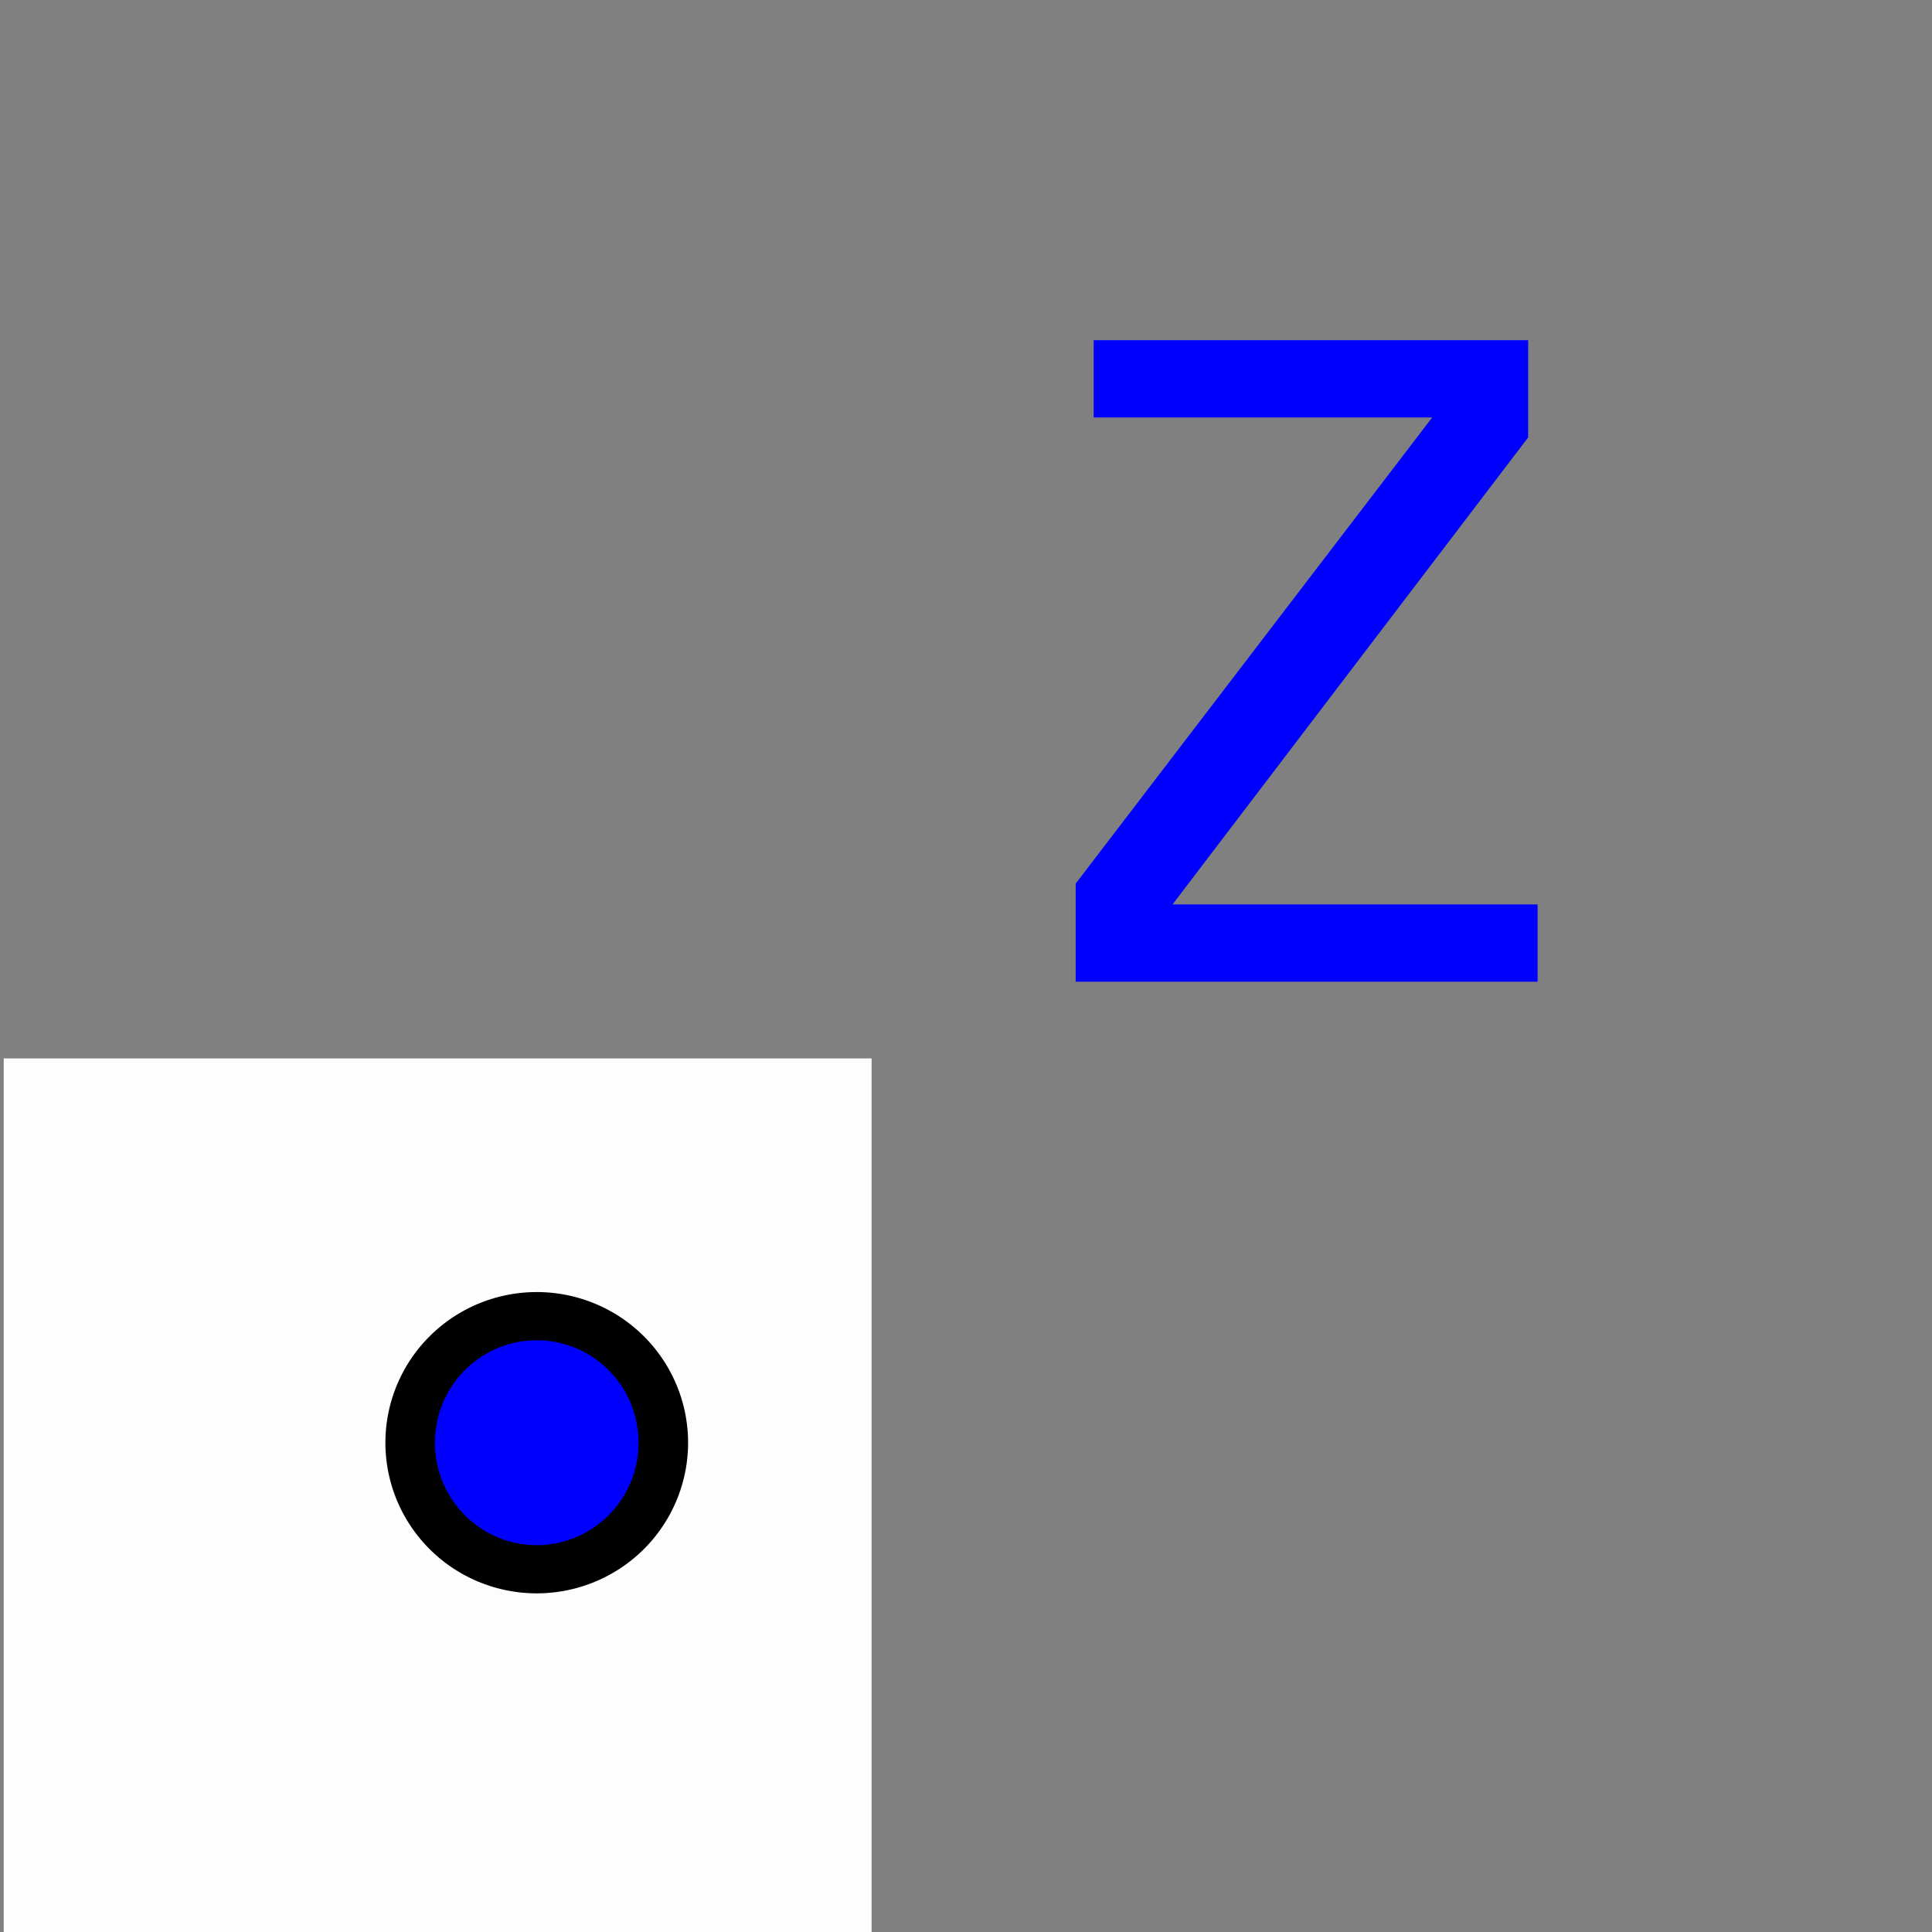 <?xml version="1.0" encoding="UTF-8" standalone="no"?>
<!-- Created with Inkscape (http://www.inkscape.org/) -->

<svg
   xmlns:dc="http://purl.org/dc/elements/1.1/"
   xmlns:cc="http://creativecommons.org/ns#"
   xmlns:rdf="http://www.w3.org/1999/02/22-rdf-syntax-ns#"
   xmlns:svg="http://www.w3.org/2000/svg"
   xmlns="http://www.w3.org/2000/svg"
   xmlns:sodipodi="http://sodipodi.sourceforge.net/DTD/sodipodi-0.dtd"
   xmlns:inkscape="http://www.inkscape.org/namespaces/inkscape"
   id="svg2"
   version="1.1"
   inkscape:version="0.48.2 r9819"
   width="512"
   height="512"
   sodipodi:docname="complex_number.svg">
  <rect width="100%" height="100%" fill="#808080" stroke="none"/>
  <defs
     id="defs6" />
  <sodipodi:namedview
     pagecolor="#ffffff"
     bordercolor="#666666"
     borderopacity="1"
     objecttolerance="10"
     gridtolerance="10"
     guidetolerance="10"
     inkscape:pageopacity="0"
     inkscape:pageshadow="2"
     inkscape:window-width="1680"
     inkscape:window-height="988"
     id="namedview4"
     showgrid="false"
     inkscape:zoom="1.28"
     inkscape:cx="106.66243"
     inkscape:cy="239.23901"
     inkscape:window-x="1358"
     inkscape:window-y="-8"
     inkscape:window-maximized="1"
     inkscape:current-layer="svg2" />
  <path
     inkscape:connector-curvature="0"
     id="path3003"
     d="m 0.983,396.492 0,-116 115,0 115,0 0,116 0,116 -115,0 -115,0 0,-116 z"
     style="fill:#fdfdfd" />
  <g
     id="g3860"
     transform="matrix(2.407,0,0,2.407,-100.465,50.787)" />
  <g
     id="g3005">
    <g
       id="text3787"
       style="font-size:97.223px;font-style:normal;font-variant:normal;font-weight:normal;font-stretch:normal;line-height:125%;letter-spacing:0px;word-spacing:0px;fill:#0000ff;fill-opacity:1;stroke:none;font-family:FreeUniversal;-inkscape-font-specification:FreeUniversal"
       transform="matrix(2.392,0,0,2.423,-70.777,10.162)">
      <path
         inkscape:connector-curvature="0"
         id="path3001"
         d="m 199.938,103.178 -51.175,0 0,-10.729 39.497,-50.985 -37.503,0 0,-8.45 48.137,0 0,10.634 -39.402,51.08 40.446,0 z" />
    </g>
    <path
       transform="matrix(0.788,0,0,0.767,34.959,280.842)"
       d="m 178.718,132.32 a 42.57,43.721 0 1 1 -85.14,0 42.57,43.721 0 1 1 85.14,0 z"
       sodipodi:ry="43.720772"
       sodipodi:rx="42.570225"
       sodipodi:cy="132.31961"
       sodipodi:cx="136.14801"
       id="path2990"
       style="fill:#0000ff;fill-opacity:1;fill-rule:nonzero;stroke:#000000;stroke-width:16.657;stroke-linecap:round;stroke-linejoin:round;stroke-miterlimit:4;stroke-opacity:1;stroke-dasharray:none"
       sodipodi:type="arc" />
  </g>
</svg>
